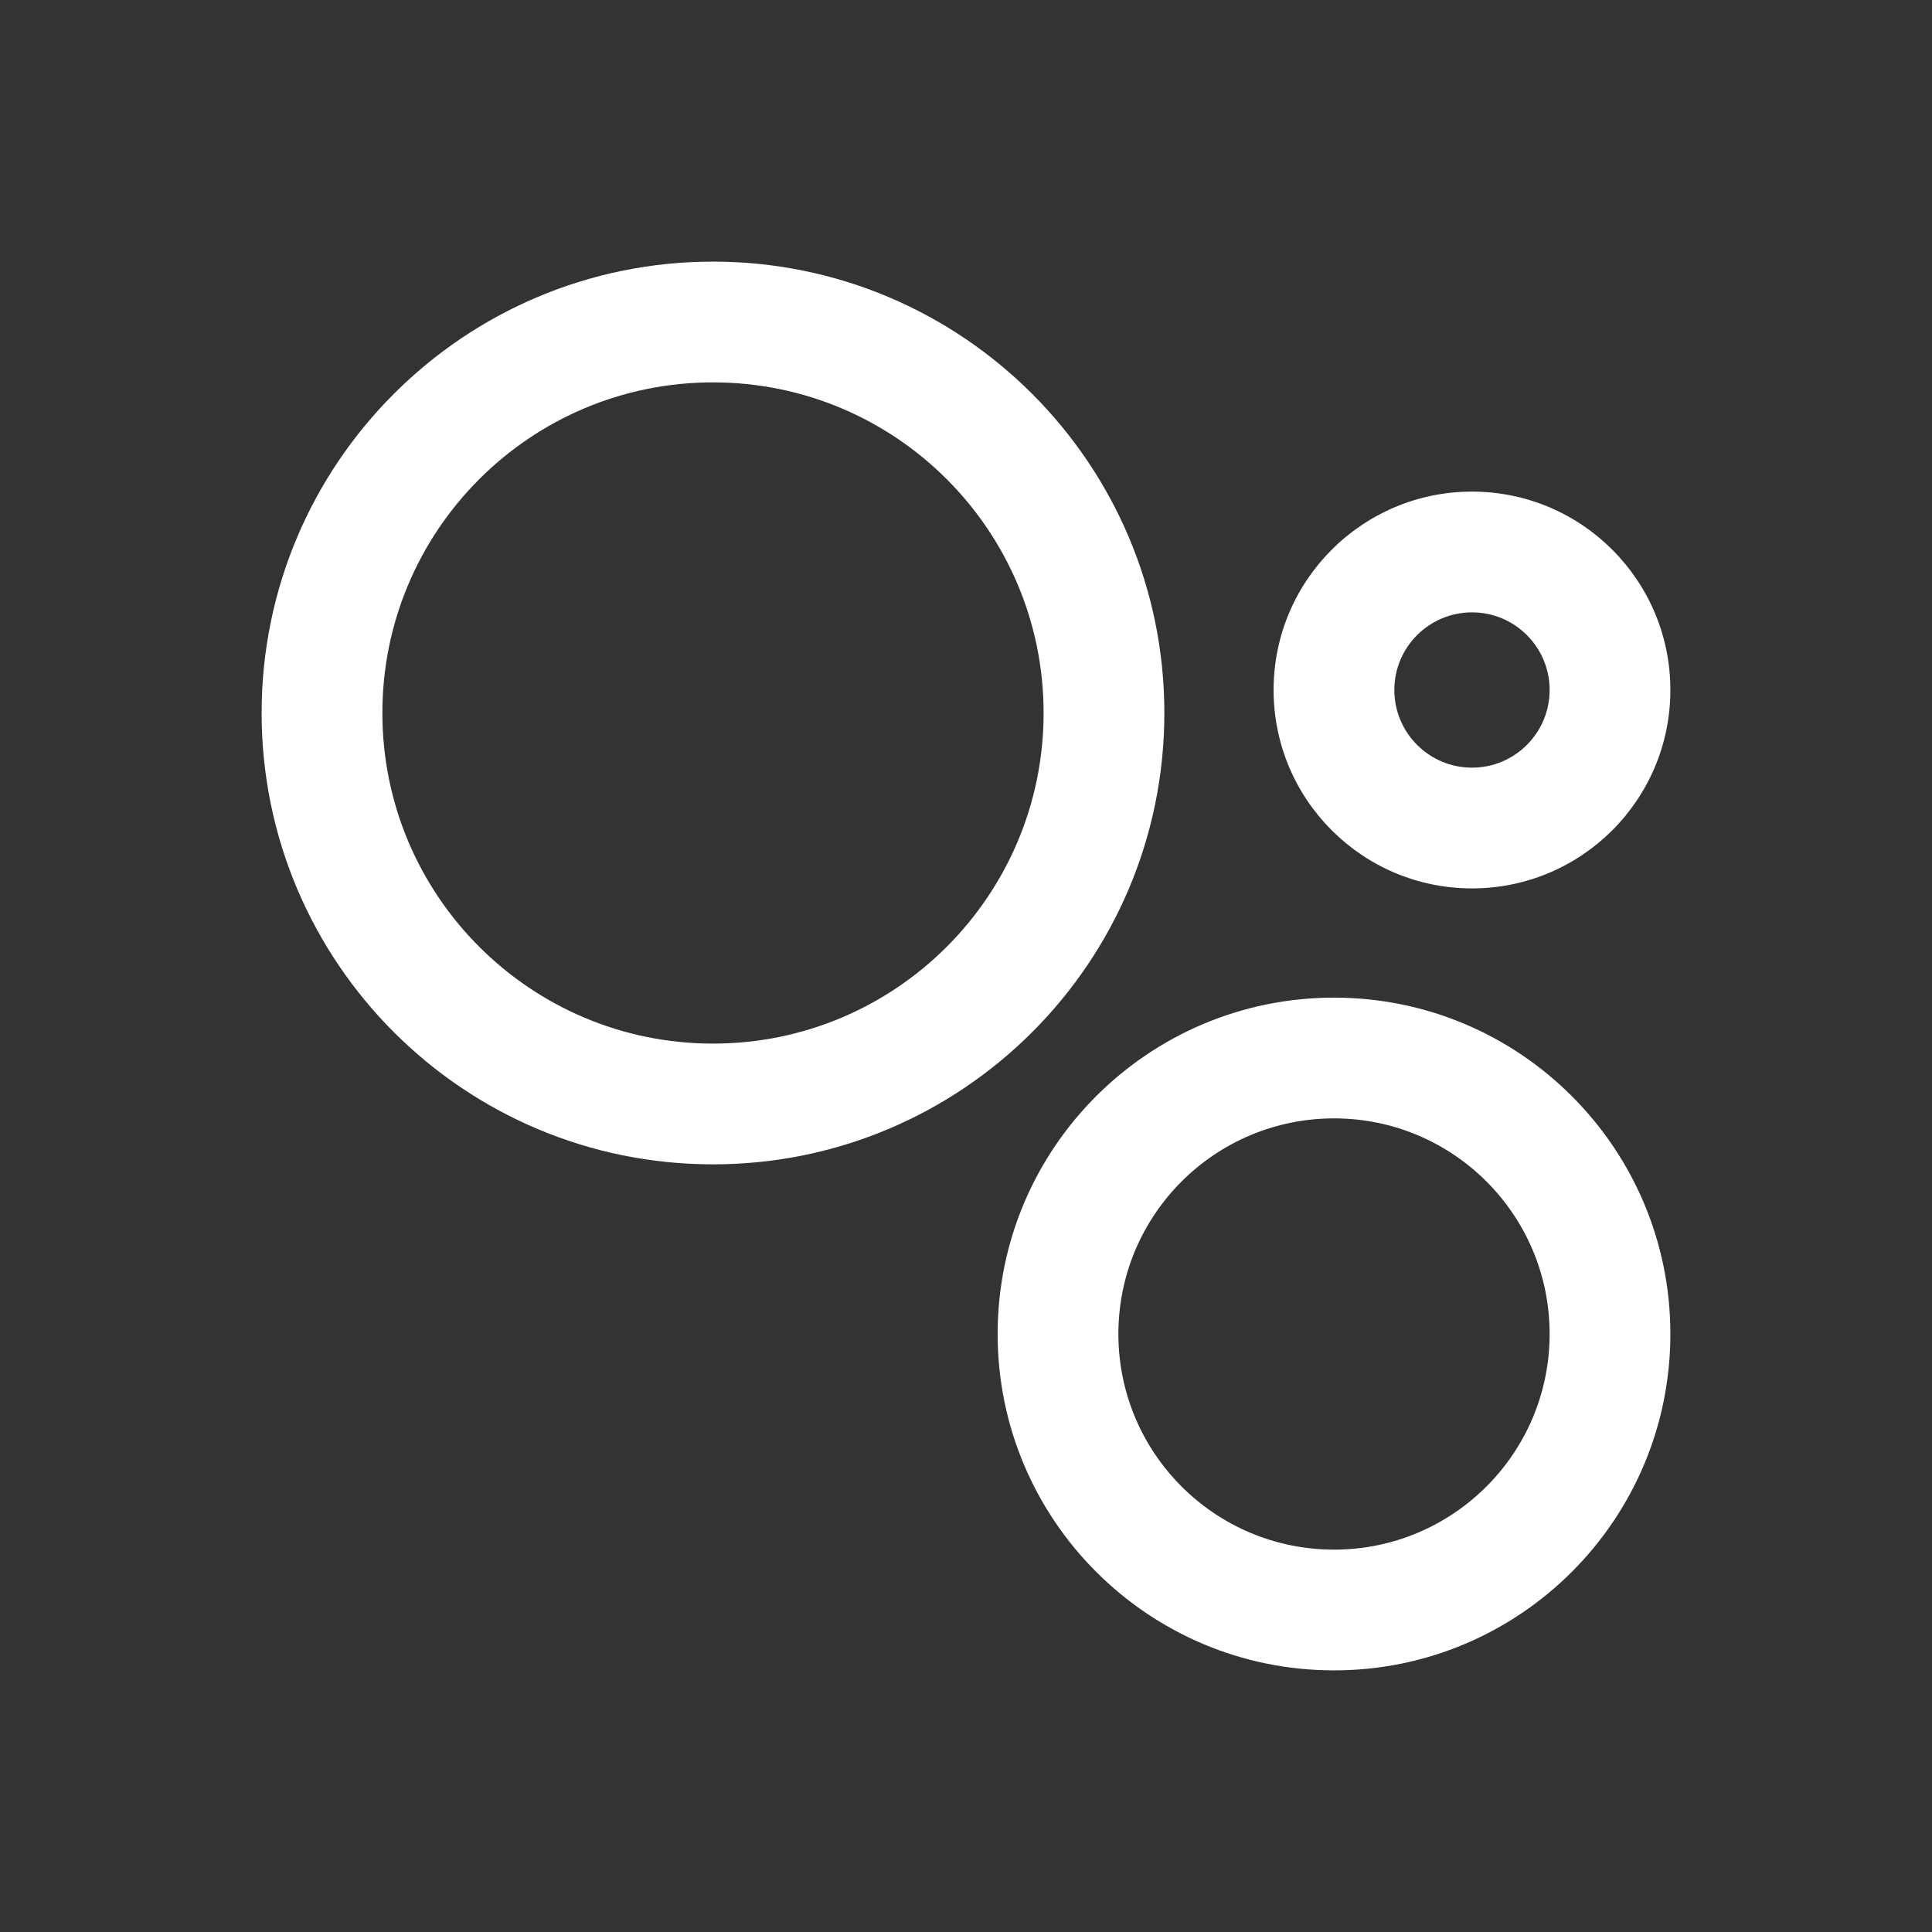<svg width="24" height="24" viewBox="0 0 24 24" fill="none" xmlns="http://www.w3.org/2000/svg">
<rect x="0" y="0" width="24" height="24" fill="#333333" stroke="none"/>
<path fill-rule="evenodd" clip-rule="evenodd" d="M8.857 4.75C6.589 4.75 4.75 6.589 4.75 8.857C4.75 11.125 6.589 12.964 8.857 12.964C11.125 12.964 12.964 11.125 12.964 8.857C12.964 6.589 11.125 4.75 8.857 4.75ZM3.25 8.857C3.25 5.761 5.761 3.25 8.857 3.25C11.954 3.25 14.464 5.761 14.464 8.857C14.464 11.954 11.954 14.464 8.857 14.464C5.761 14.464 3.25 11.954 3.25 8.857Z" fill="white"/>
<path fill-rule="evenodd" clip-rule="evenodd" d="M16.572 13.893C15.092 13.893 13.893 15.092 13.893 16.571C13.893 18.051 15.092 19.25 16.572 19.25C18.051 19.25 19.25 18.051 19.25 16.571C19.25 15.092 18.051 13.893 16.572 13.893ZM12.393 16.571C12.393 14.264 14.264 12.393 16.572 12.393C18.879 12.393 20.75 14.264 20.75 16.571C20.75 18.879 18.879 20.75 16.572 20.75C14.264 20.75 12.393 18.879 12.393 16.571Z" fill="white"/>
<path fill-rule="evenodd" clip-rule="evenodd" d="M18.286 7.607C17.753 7.607 17.321 8.039 17.321 8.571C17.321 9.104 17.753 9.536 18.286 9.536C18.818 9.536 19.25 9.104 19.25 8.571C19.25 8.039 18.818 7.607 18.286 7.607ZM15.821 8.571C15.821 7.21 16.925 6.107 18.286 6.107C19.647 6.107 20.75 7.21 20.75 8.571C20.75 9.933 19.647 11.036 18.286 11.036C16.925 11.036 15.821 9.933 15.821 8.571Z" fill="white"/>
</svg>
